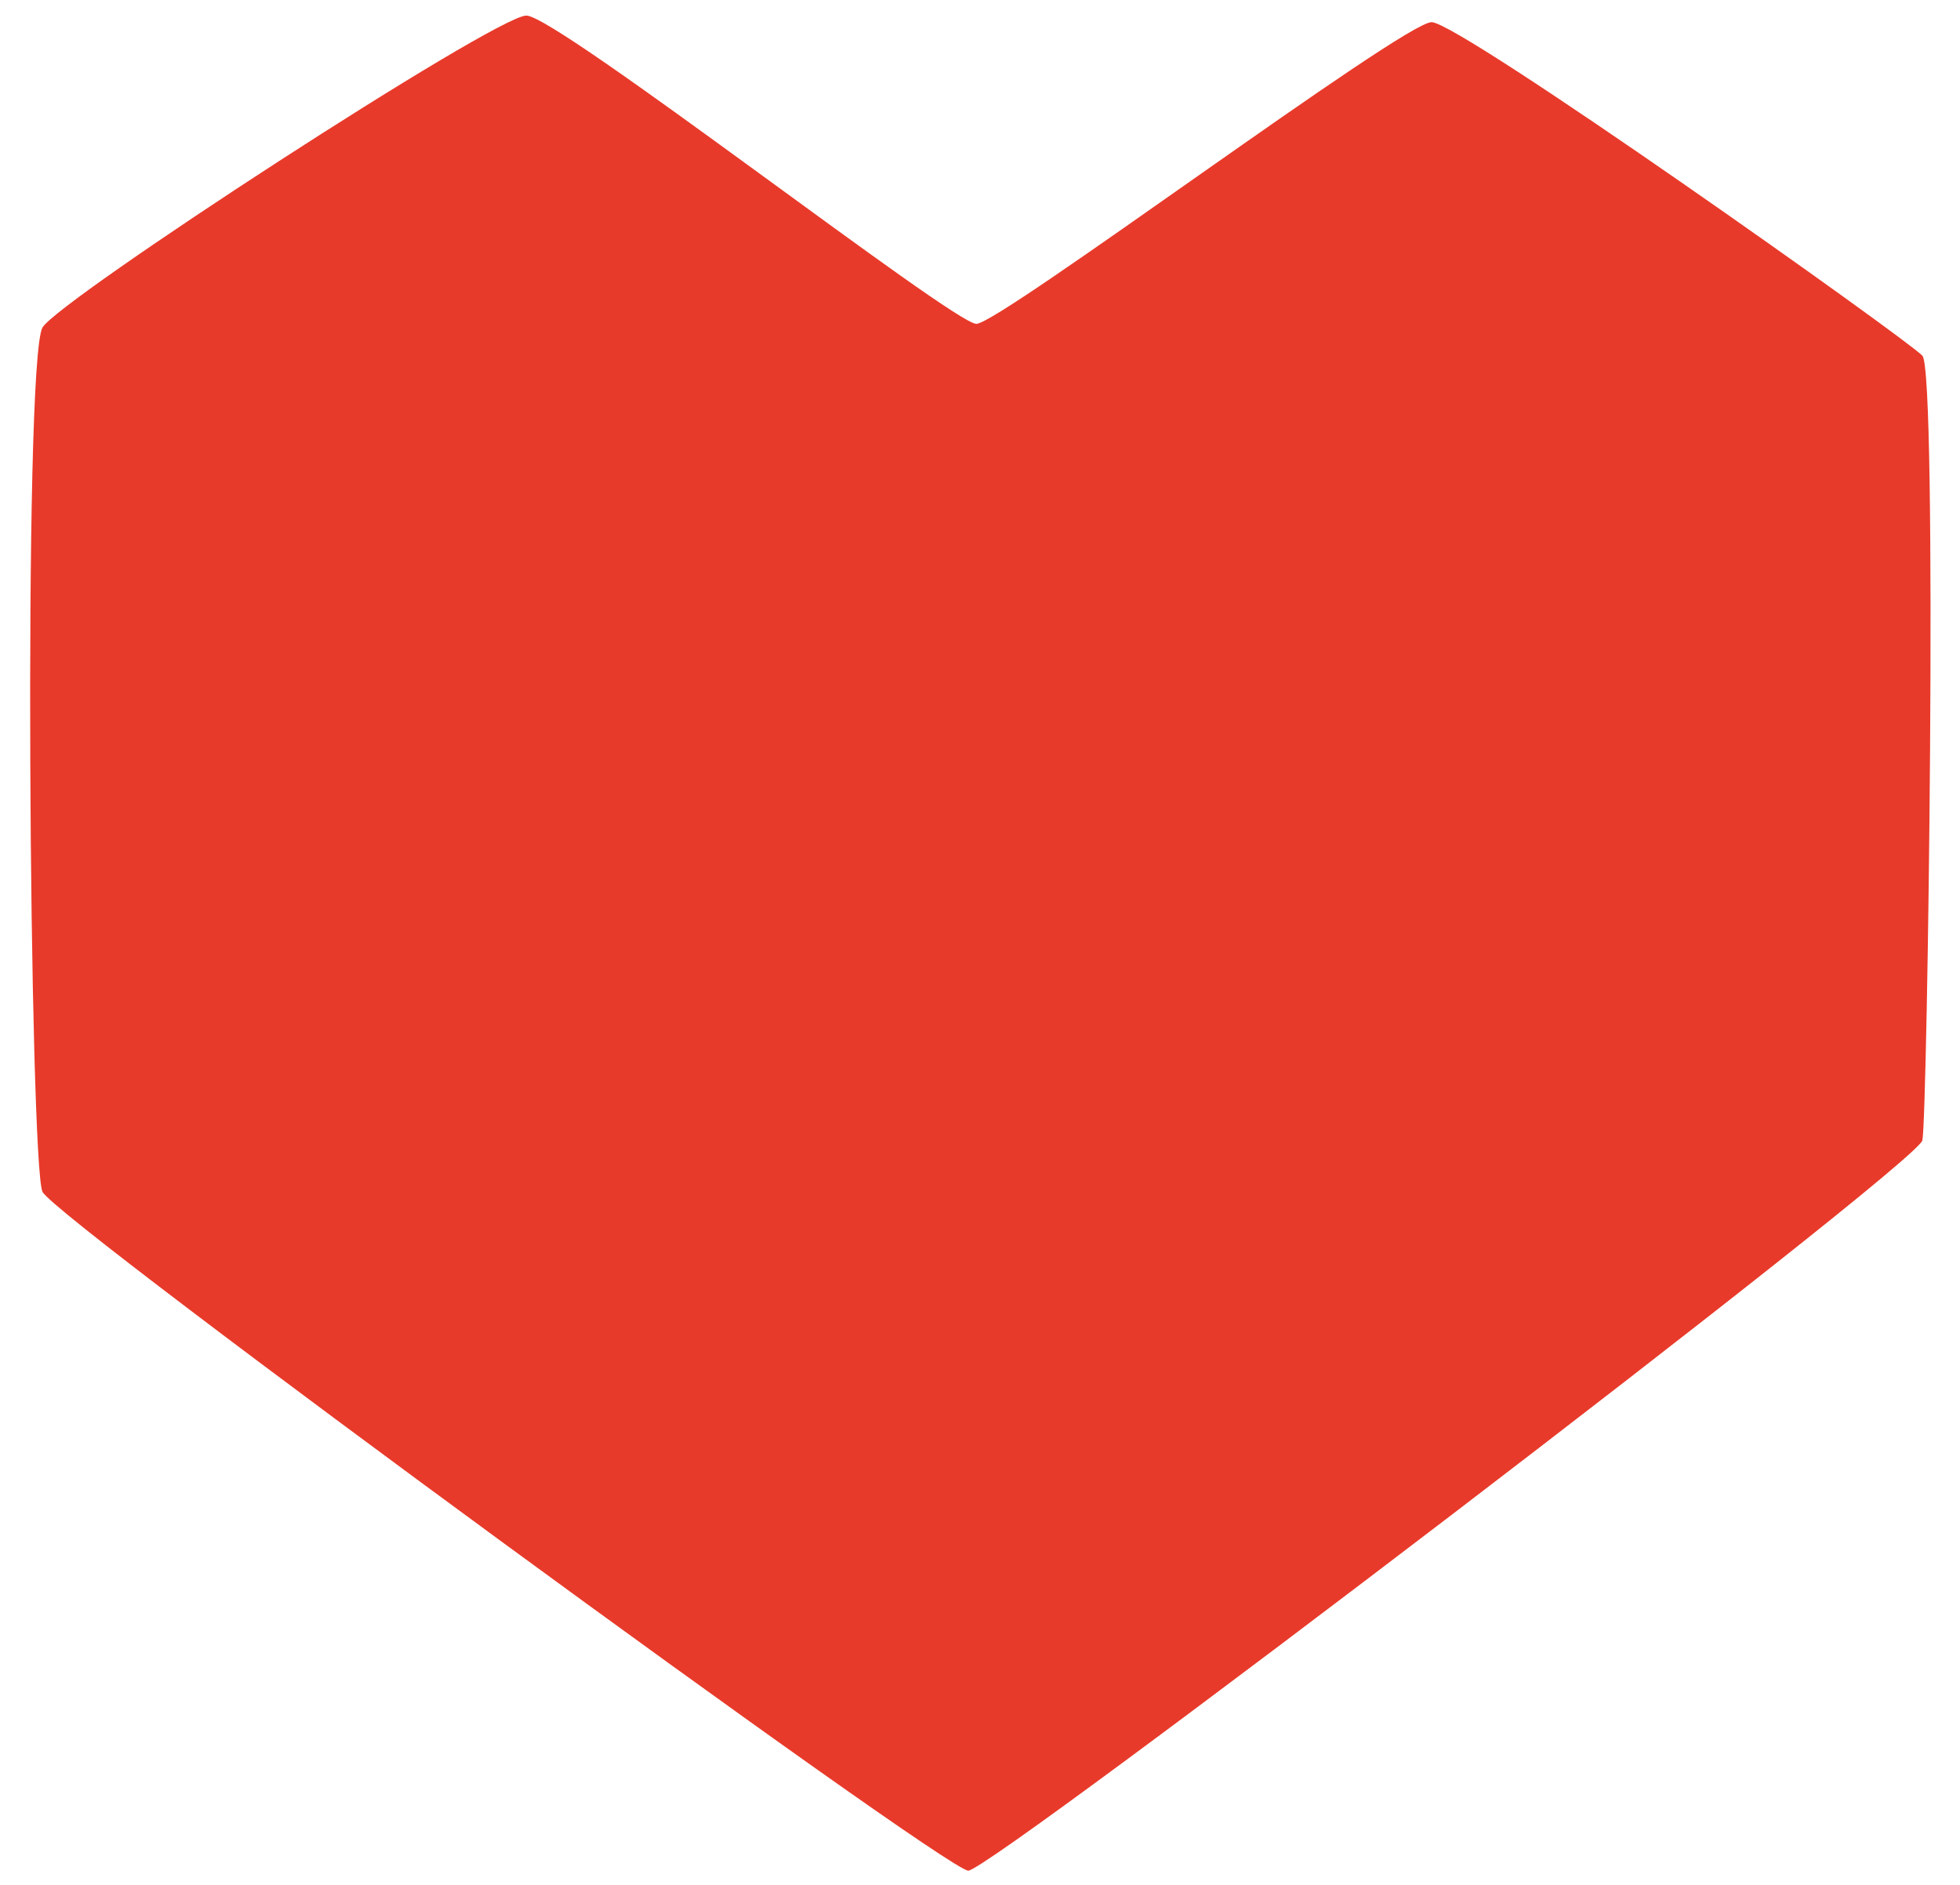 <svg width="52" height="50" viewBox="0 0 52 50" fill="none" xmlns="http://www.w3.org/2000/svg">
<path d="M1.127 8.688C0.606 9.614 0.785 30.881 1.127 31.614C1.468 32.347 25.076 49.623 25.689 49.623C26.302 49.623 50.866 30.887 51.002 30.25C51.138 29.614 51.412 9.876 51.002 9.436C50.593 8.995 38.733 0.588 37.981 0.588C37.23 0.588 26.519 8.591 25.904 8.591C25.288 8.591 14.784 0.413 13.964 0.413C13.145 0.413 1.545 7.961 1.127 8.688Z" fill="#E83A2A"/>
</svg>

